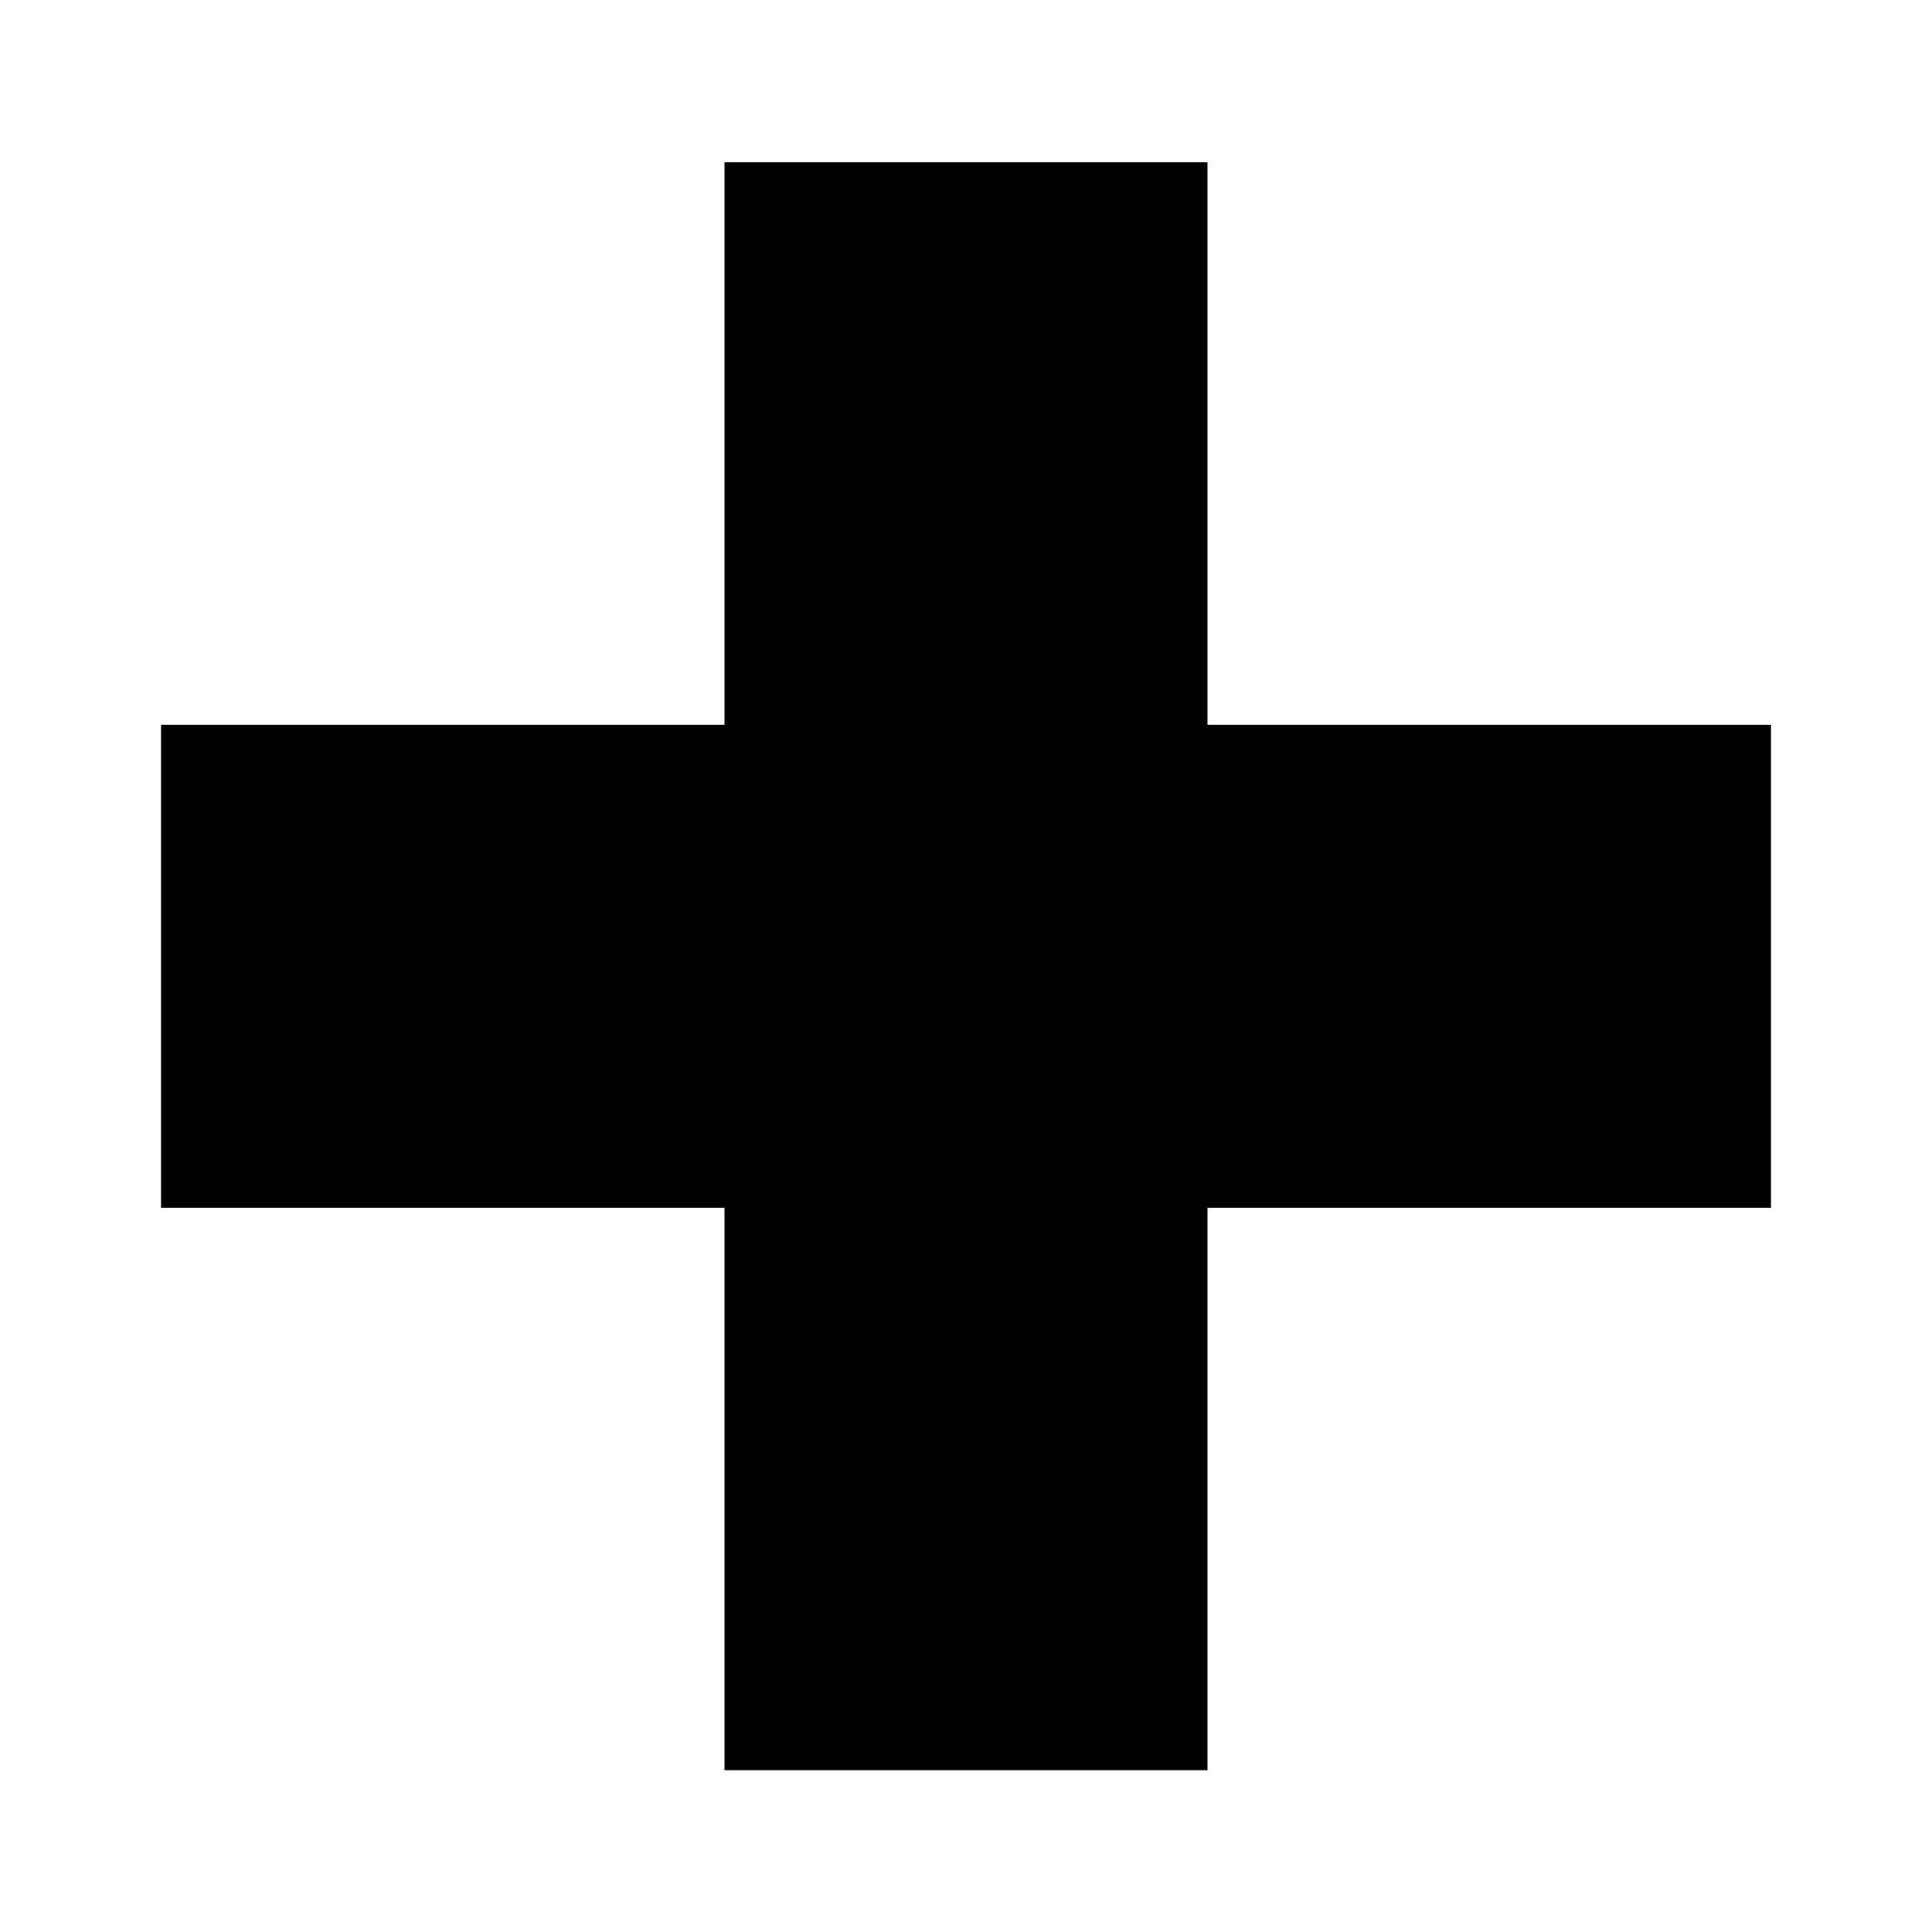 <svg id="iconMenu" width="70" height="70" fill="currentColor" viewBox="0 0 24 24" xmlns="http://www.w3.org/2000/svg">
     <path d="M15 2.016H9v6.987H2v6h7v6.987h6v-6.987h7v-6h-7V2.016Z"></path>
</svg>